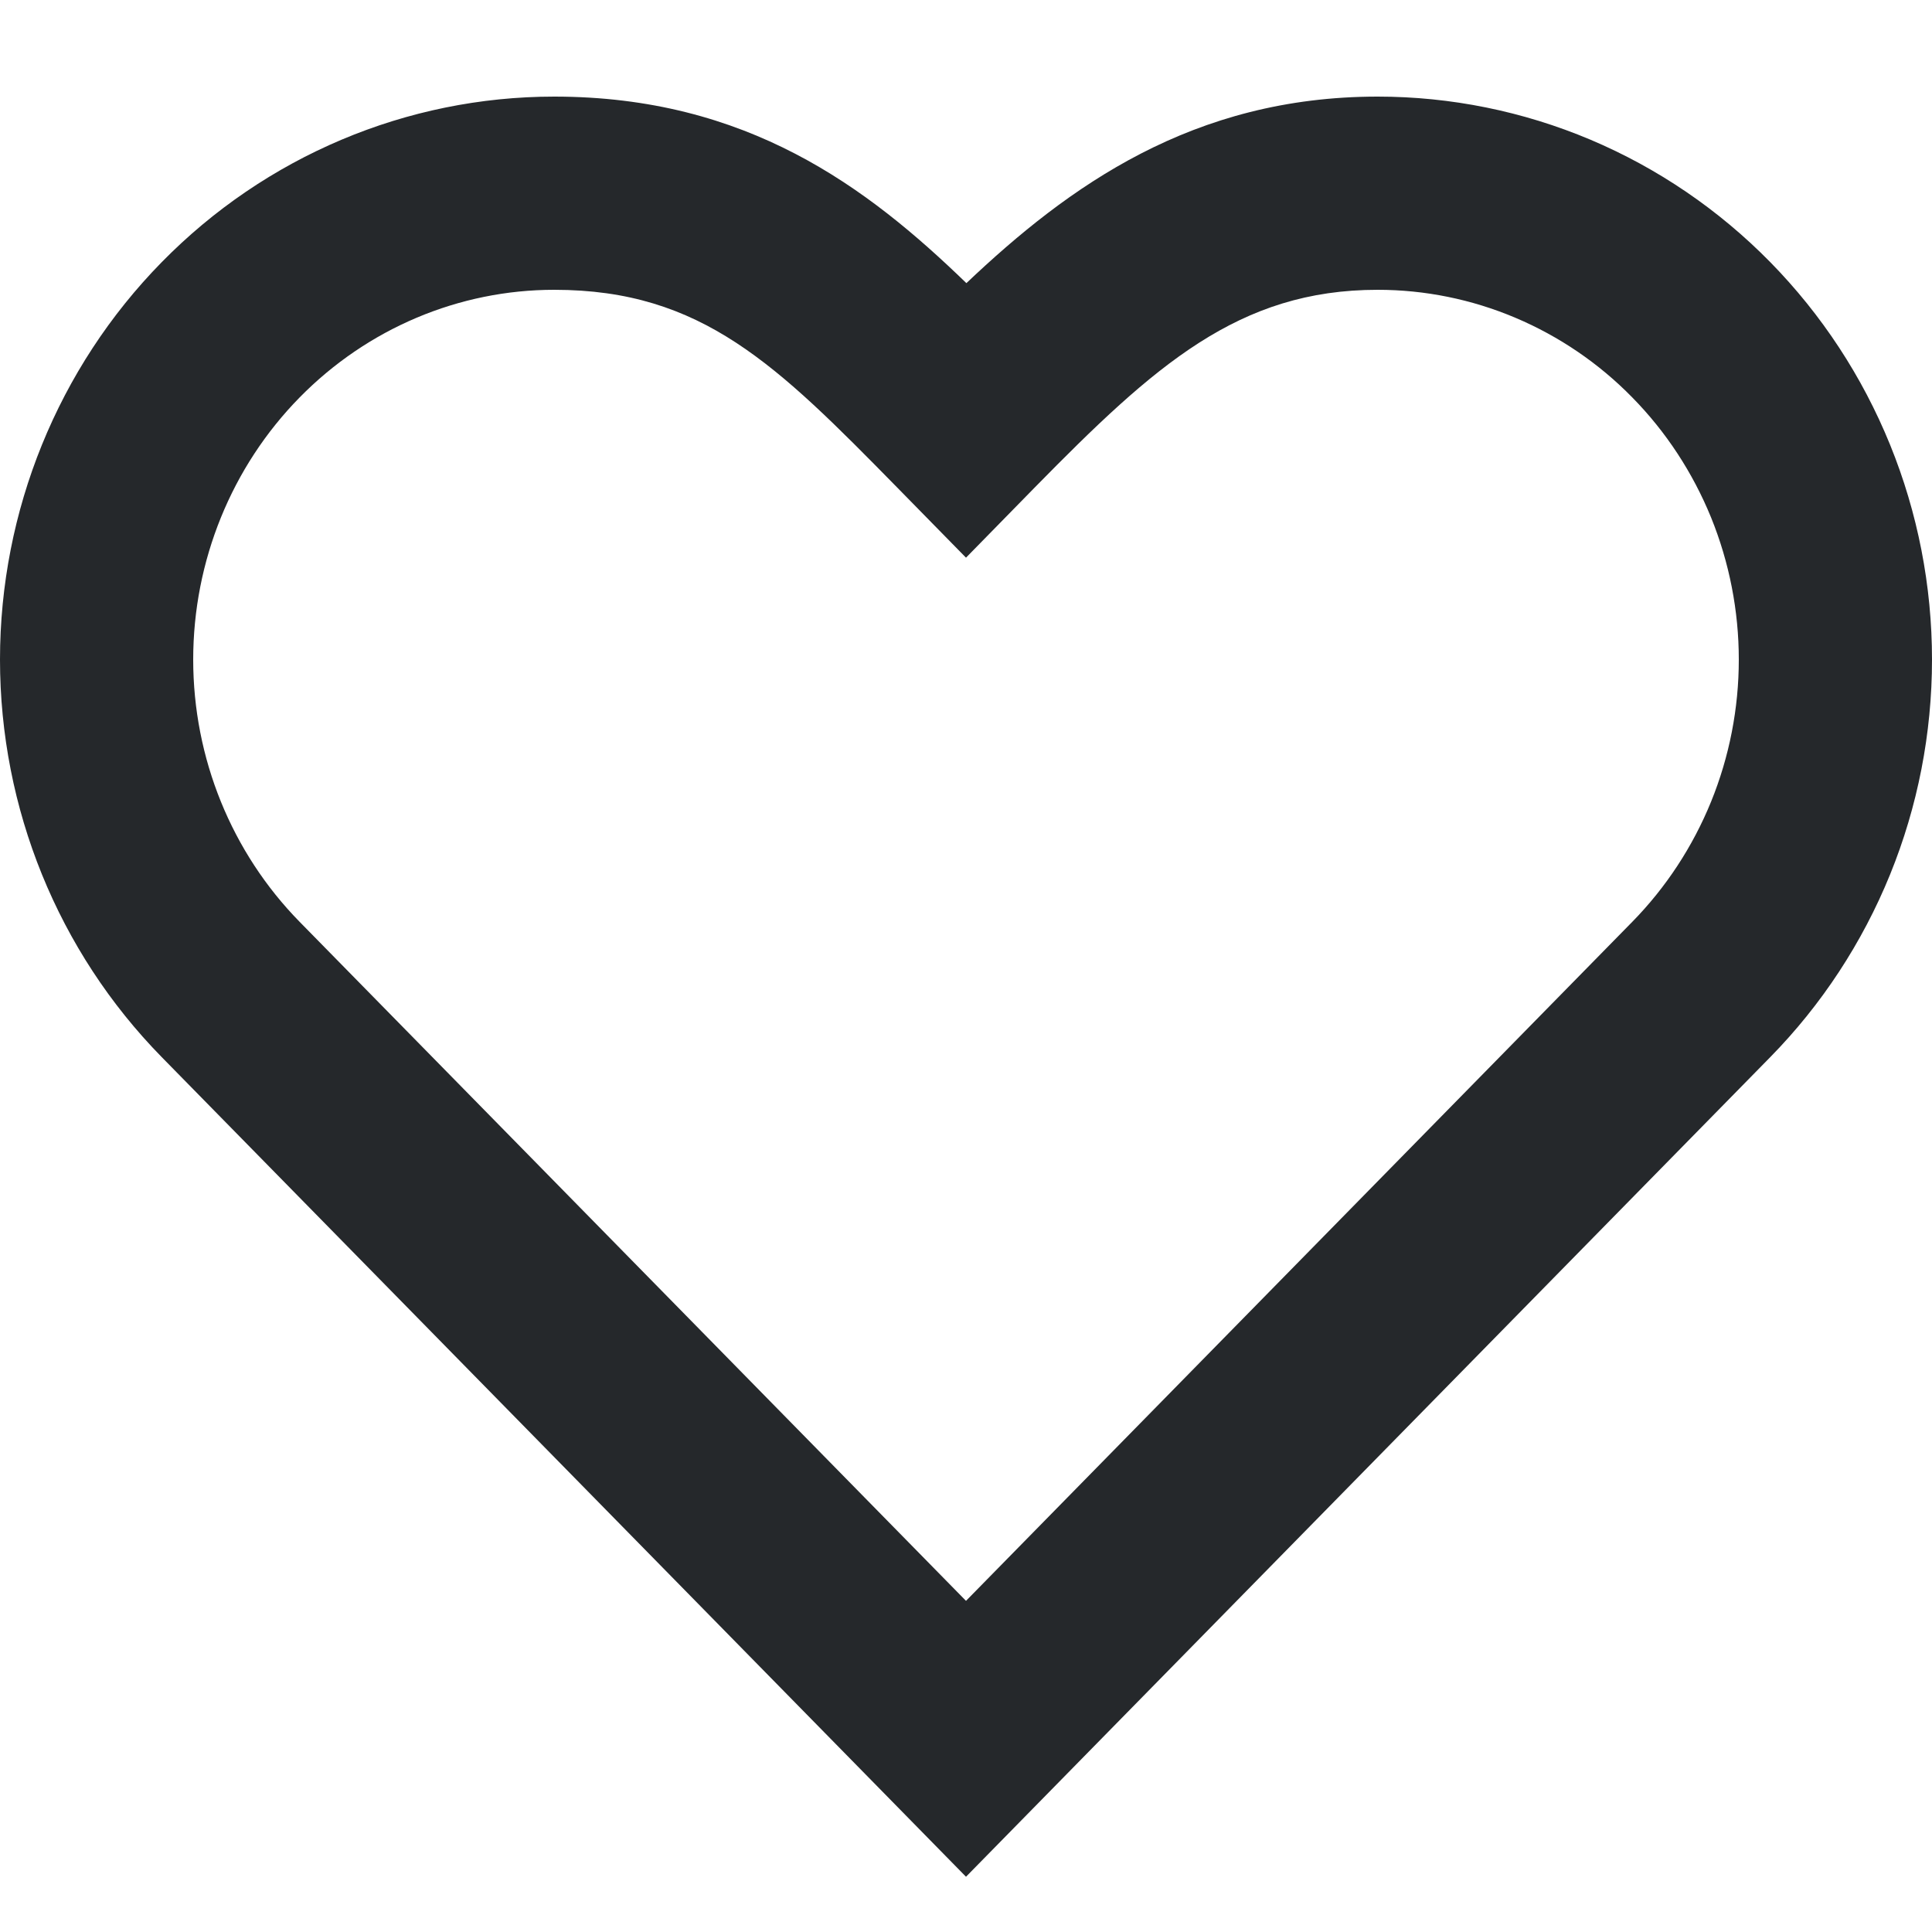 <svg width="20" height="20" viewBox="0 0 20 20" fill="none" xmlns="http://www.w3.org/2000/svg">
<path fill-rule="evenodd" clip-rule="evenodd" d="M10.004 2.931C11.062 1.928 12.347 1 14.262 1C15.018 1 15.767 1.152 16.464 1.446C17.162 1.741 17.794 2.172 18.326 2.714C18.858 3.256 19.279 3.898 19.566 4.604C19.853 5.31 20 6.066 20 6.828C20 7.591 19.853 8.347 19.566 9.053C19.279 9.758 18.858 10.401 18.326 10.943C18.326 10.943 18.326 10.943 18.326 10.943L10 19.428L1.674 10.943C0.6 9.848 0 8.368 0 6.828C0 5.289 0.6 3.808 1.674 2.714C2.748 1.619 4.209 1 5.737 1C7.732 1 8.977 1.936 10.004 2.931ZM14.262 3C12.821 3 11.954 3.781 10.713 5.045L10 5.773L9.286 5.045C8.041 3.777 7.268 3 5.737 3C4.752 3 3.804 3.399 3.101 4.115C2.398 4.831 2 5.807 2 6.828C2 7.85 2.398 8.825 3.101 9.542L10 16.572L16.898 9.542C17.246 9.187 17.523 8.765 17.713 8.299C17.902 7.834 18 7.334 18 6.828C18 6.323 17.902 5.823 17.713 5.357C17.523 4.892 17.247 4.47 16.898 4.115C16.551 3.76 16.138 3.48 15.686 3.289C15.234 3.098 14.75 3 14.262 3Z" fill="#25282B"/>
</svg>
